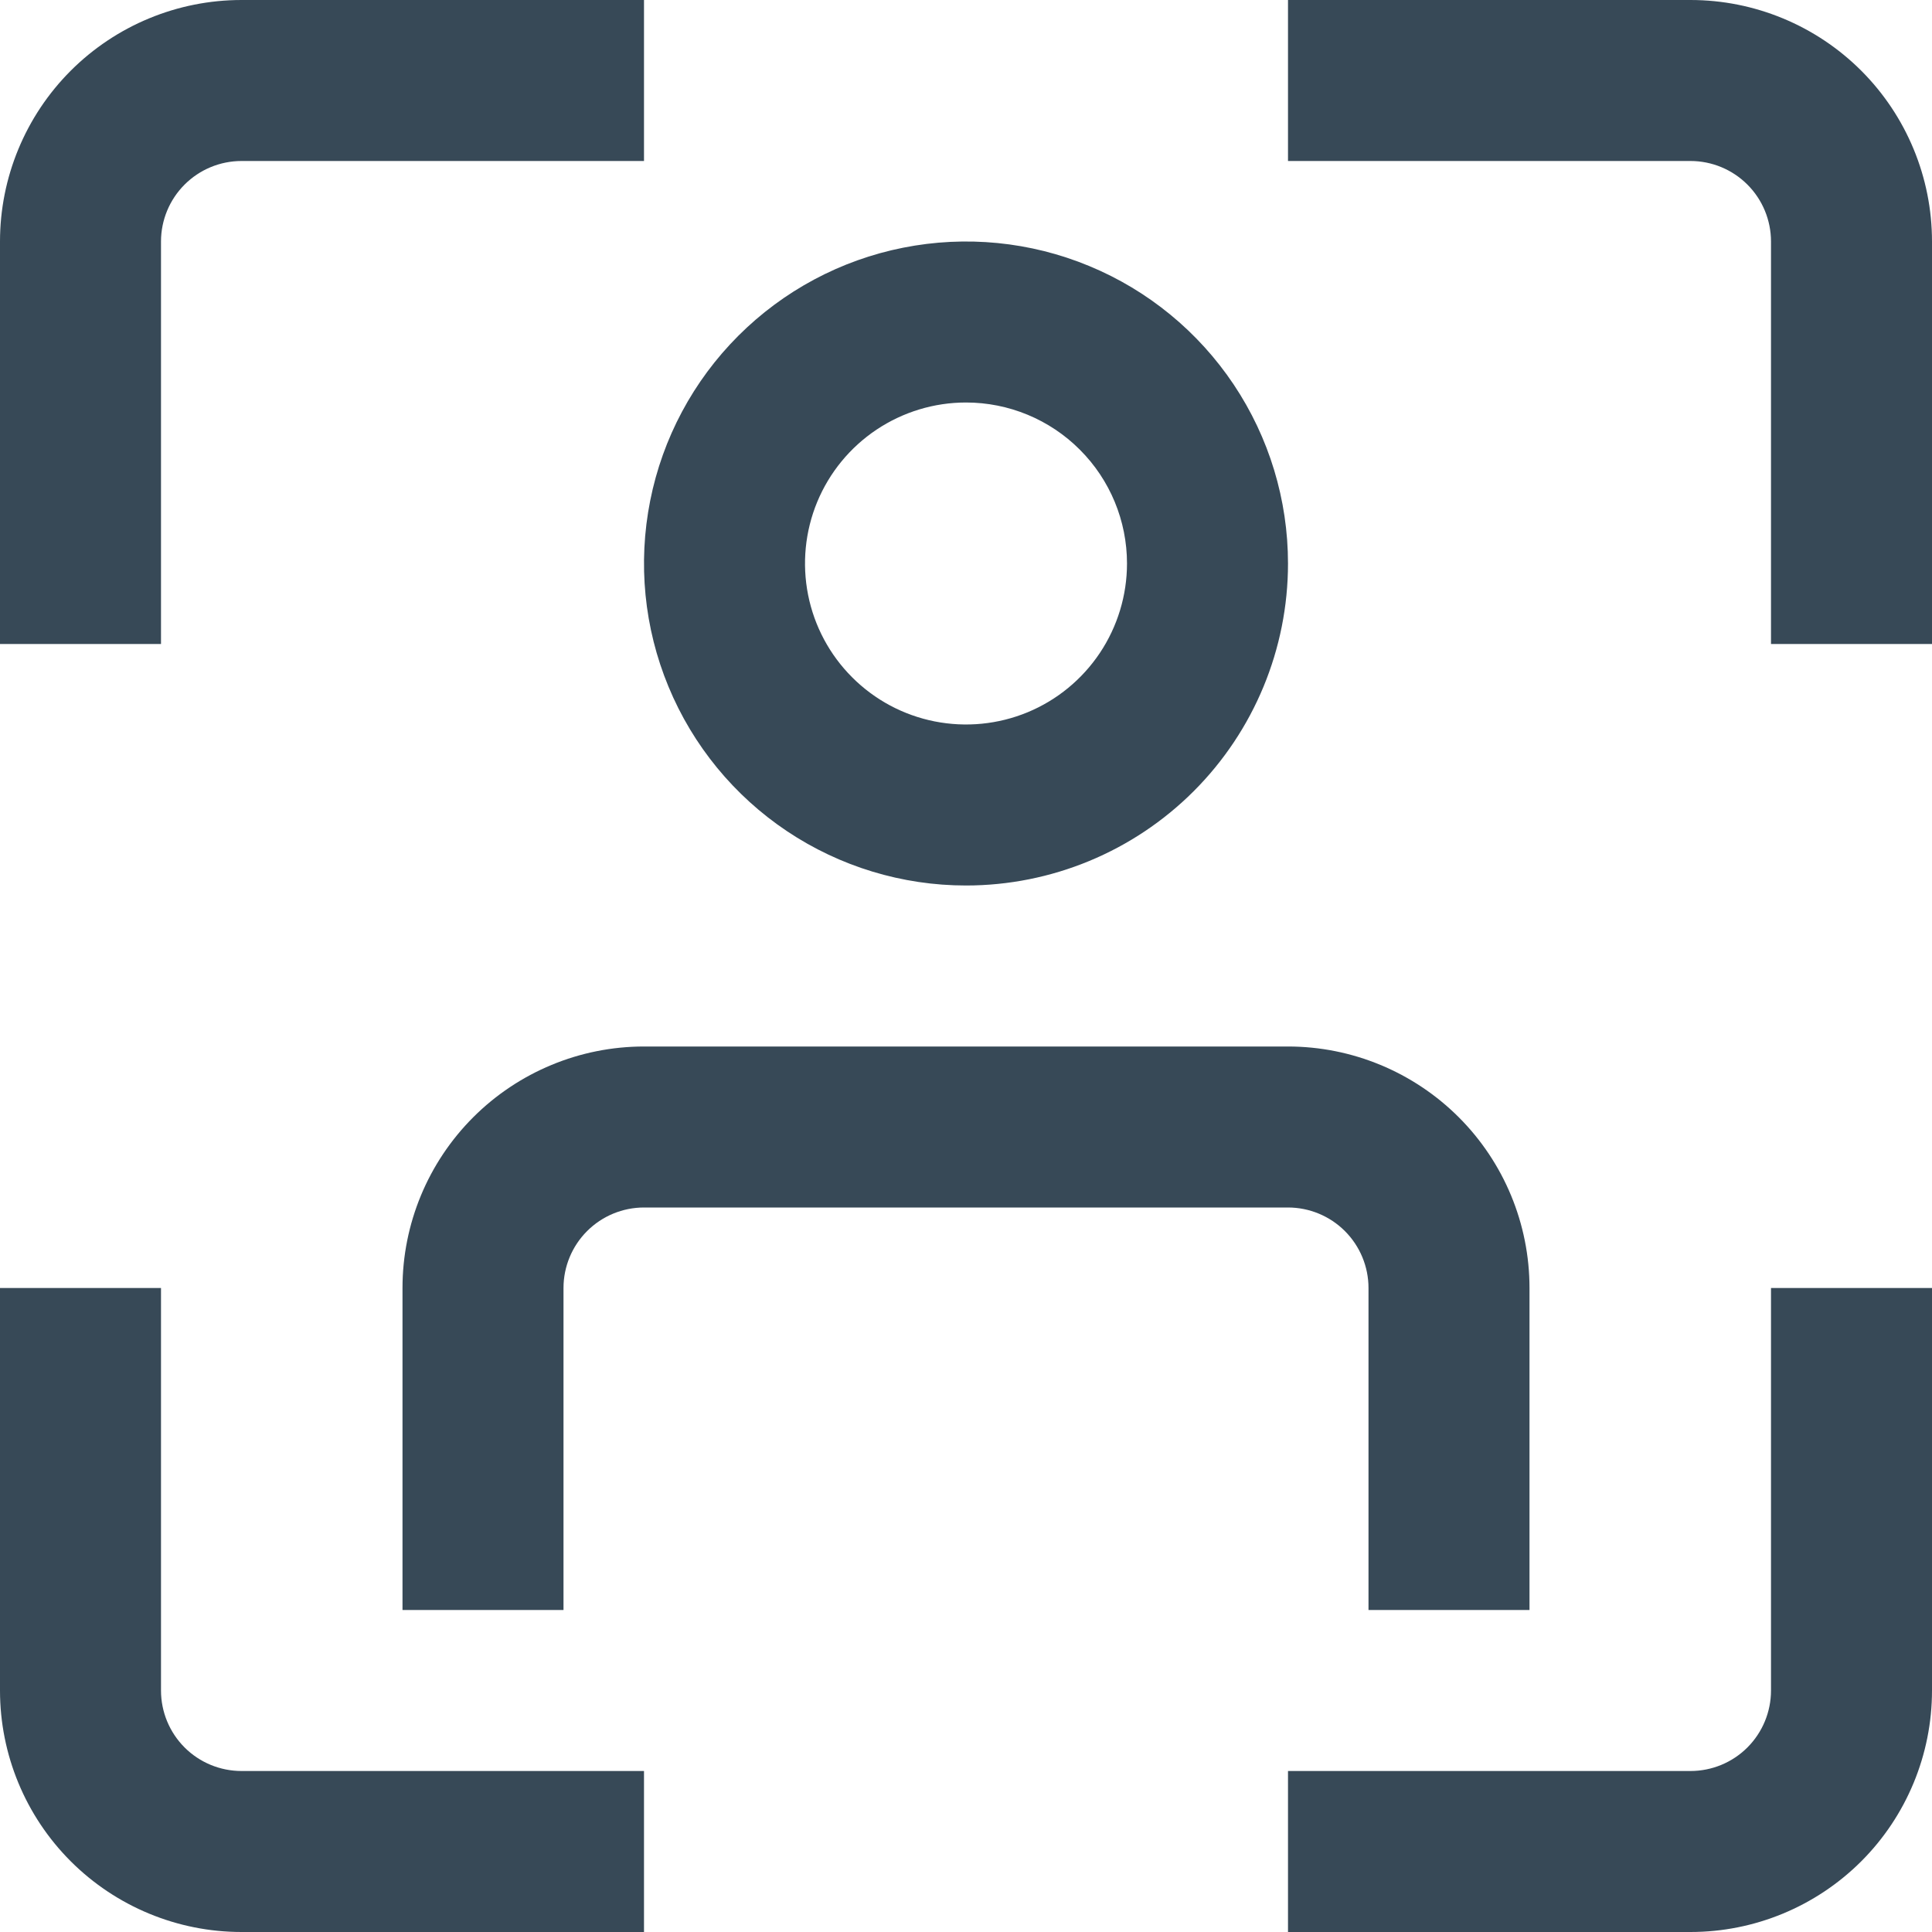 <svg width="48" height="48" viewBox="0 0 48 48" fill="none" xmlns="http://www.w3.org/2000/svg" xmlns:xlink="http://www.w3.org/1999/xlink">
<path d="M42,48L32,48L32,44L42,44C42.53,44 43.039,43.79 43.414,43.415C43.789,43.04 44,42.531 44,42L44,32L48,32L48,42C48,43.592 47.368,45.118 46.243,46.243C45.117,47.368 43.591,48 42,48Z" fill="#374957"/>
<path d="M4,16L0,16L0,6C0,4.409 0.632,2.883 1.757,1.757C2.883,0.632 4.409,0 6,0L16,0L16,4L6,4C5.47,4 4.961,4.211 4.586,4.586C4.211,4.961 4,5.47 4,6L4,16Z" fill="#374957"/>
<path d="M16,48L6,48C4.409,48 2.883,47.368 1.757,46.243C0.632,45.118 0,43.592 0,42L0,32L4,32L4,42C4,42.531 4.211,43.04 4.586,43.415C4.961,43.79 5.47,44 6,44L16,44L16,48Z" fill="#374957"/>
<path d="M48,16L44,16L44,6C44,5.47 43.789,4.961 43.414,4.586C43.039,4.211 42.53,4 42,4L32,4L32,0L42,0C43.591,0 45.117,0.632 46.243,1.757C47.368,2.883 48,4.409 48,6L48,16Z" fill="#374957"/>
<path d="M24,22C22.418,22 20.871,21.531 19.555,20.652C18.24,19.773 17.214,18.523 16.609,17.061C16.003,15.6 15.845,13.991 16.154,12.439C16.462,10.887 17.224,9.462 18.343,8.343C19.462,7.224 20.887,6.462 22.439,6.154C23.991,5.845 25.6,6.003 27.061,6.609C28.523,7.214 29.773,8.24 30.652,9.555C31.531,10.871 32,12.418 32,14C32,16.122 31.157,18.157 29.657,19.657C28.157,21.157 26.122,22 24,22ZM24,10C23.209,10 22.436,10.235 21.778,10.674C21.12,11.114 20.607,11.738 20.304,12.469C20.002,13.2 19.923,14.004 20.077,14.78C20.231,15.556 20.612,16.269 21.172,16.828C21.731,17.388 22.444,17.769 23.22,17.923C23.996,18.077 24.8,17.998 25.531,17.696C26.262,17.393 26.886,16.88 27.326,16.222C27.765,15.564 28,14.791 28,14C28,12.939 27.579,11.922 26.828,11.172C26.078,10.421 25.061,10 24,10L24,10Z" fill="#374957"/>
<path d="M38,40L34,40L34,32C34,31.47 33.789,30.961 33.414,30.586C33.039,30.211 32.53,30 32,30L16,30C15.47,30 14.961,30.211 14.586,30.586C14.211,30.961 14,31.47 14,32L14,40L10,40L10,32C10,30.409 10.632,28.883 11.757,27.758C12.883,26.633 14.409,26 16,26L32,26C33.591,26 35.117,26.633 36.243,27.758C37.368,28.883 38,30.409 38,32L38,40Z" fill="#374957"/>
</svg>
